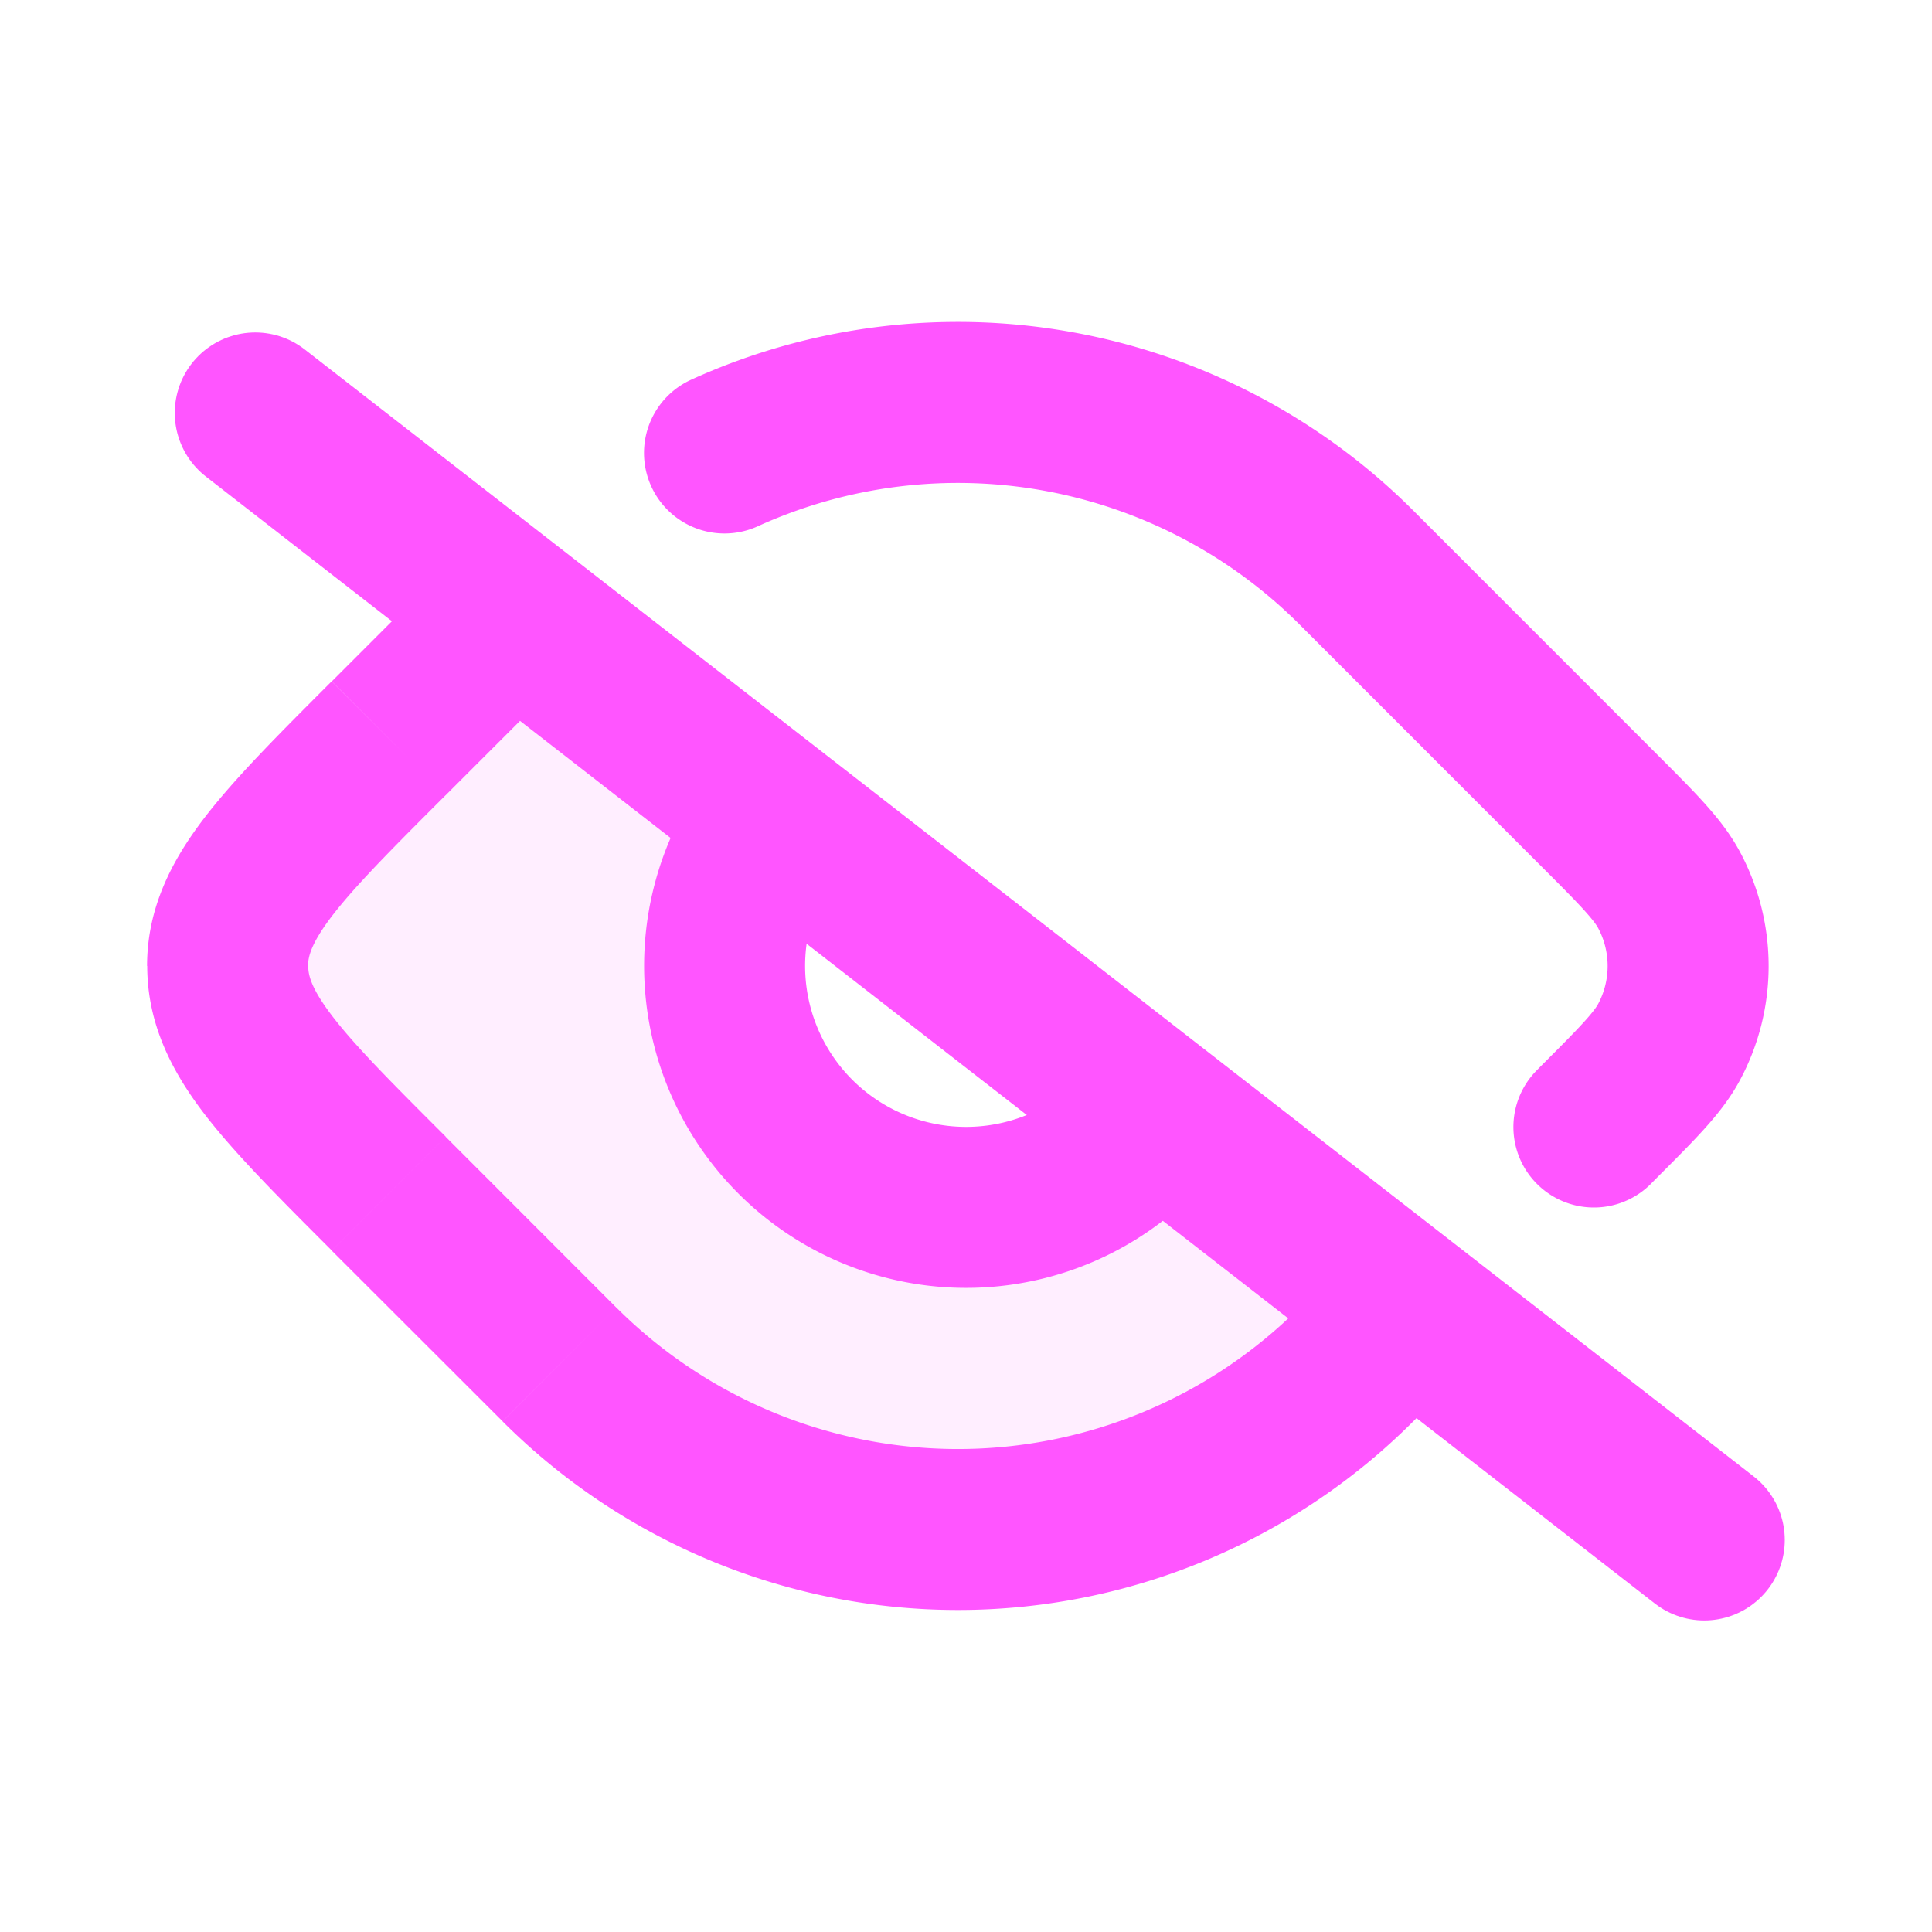 <svg xmlns="http://www.w3.org/2000/svg" width="16" height="16" fill="none" viewBox="0 0 24 24">
    <path fill="#ff55ff" d="M6.295 7.876 5 9.172c-1.333 1.333-2 2-2 2.828 0 .829.667 1.495 2 2.829l2.121 2.12a7 7 0 0 0 9.9 0l.411-.41-2.927-2.277a3.25 3.25 0 0 1-5.1-3.967l-3.11-2.419Z" opacity=".1"/>
    <path stroke="#ff55ff" stroke-linecap="round" stroke-linejoin="round" stroke-width="2" d="m3.171 5.13 18 14"/>
    <path stroke="#ff55ff" stroke-width="2" d="M14.365 13.846a3 3 0 0 1-4.767-3.643"/>
    <path stroke="#ff55ff" stroke-linecap="round" stroke-linejoin="round" stroke-width="2" d="M9 5.627a7.003 7.003 0 0 1 7.85 1.423l3.001 3.002c.497.497.745.745.885 1.008a2 2 0 0 1 0 1.88c-.14.263-.388.511-.885 1.008v0L19.8 14"/>
    <path fill="#ff55ff" d="M7.016 8.398a1 1 0 1 0-1.414-1.414l1.414 1.414Zm.64 7.845-2.12-2.122-1.415 1.415 2.122 2.12 1.414-1.413Zm8.486 0a6 6 0 0 1-8.485 0l-1.414 1.414a8 8 0 0 0 11.313 0l-1.414-1.414ZM5.536 9.879l1.48-1.48-1.414-1.415-1.48 1.48L5.535 9.88Zm11.21 5.76-.604.604 1.414 1.414.605-.604-1.415-1.415ZM5.537 14.12c-.687-.686-1.13-1.132-1.413-1.503-.265-.348-.295-.51-.295-.618h-2c0 .72.304 1.306.705 1.832.384.502.942 1.057 1.588 1.704l1.415-1.415ZM4.12 8.464c-.646.647-1.204 1.202-1.588 1.705-.4.525-.705 1.11-.705 1.831h2c0-.108.03-.27.295-.618.284-.371.726-.817 1.413-1.503L4.12 8.464Z"/>
</svg>